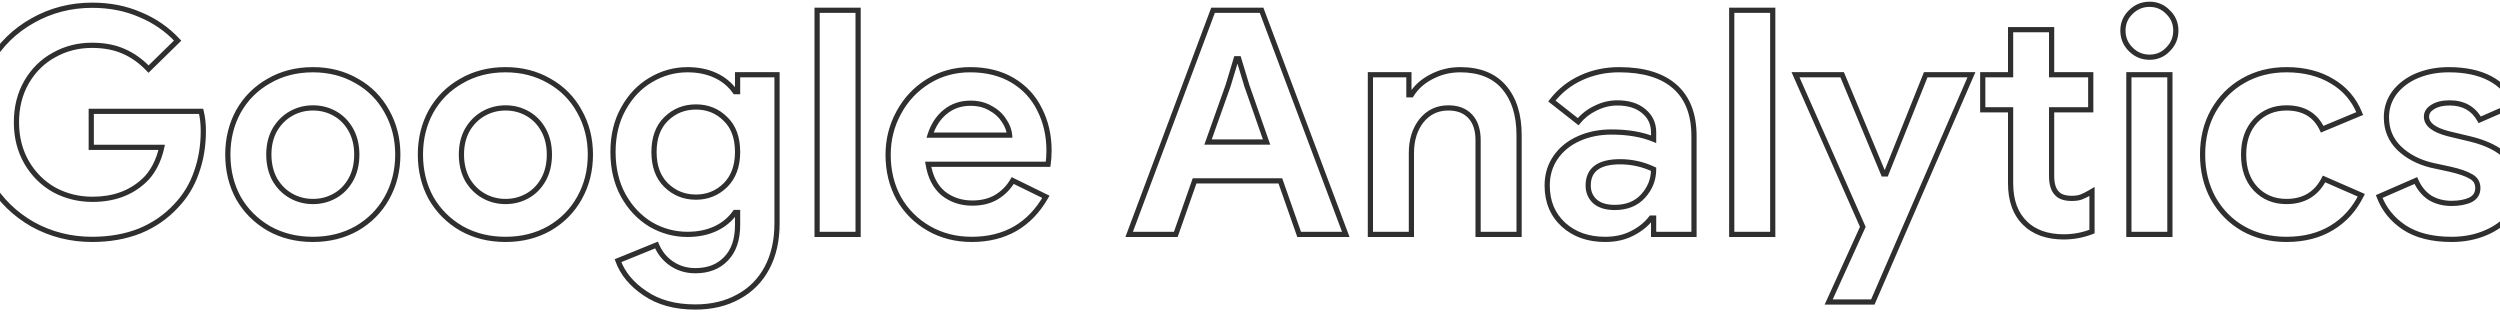 <?xml version="1.0" encoding="utf-8"?>
<!-- Generator: Adobe Illustrator 22.0.1, SVG Export Plug-In . SVG Version: 6.00 Build 0)  -->
<svg version="1.1" id="Layer_1" xmlns="http://www.w3.org/2000/svg" xmlns:xlink="http://www.w3.org/1999/xlink" x="0px" y="0px"
	 viewBox="0 0 1920 240" style="enable-background:new 0 0 1920 240;" xml:space="preserve">
<style type="text/css">
	.st0{clip-path:url(#SVGID_2_);}
	.st1{fill:#2F2F2F;}
</style>
<g>
	<defs>
		<rect id="SVGID_1_" width="1920" height="240"/>
	</defs>
	<clipPath id="SVGID_2_">
		<use xlink:href="#SVGID_1_"  style="overflow:visible;"/>
	</clipPath>
	<g class="st0">
		<path class="st1" d="M25.128,172.307l-0.99,1.738l0.012,0.007l0.012,0.006
			L25.128,172.307z M-7.807,140.093l-1.72,1.02l0.005,0.009L-7.807,140.093z
			 M-7.807,48.017l1.715,1.029l0.005-0.009L-7.807,48.017z M25.128,15.803
			l0.975,1.746l0.007-0.004L25.128,15.803z M107.587,11.235l-0.797,1.834
			l0.016,0.007l0.016,0.007L107.587,11.235z M136.436,31.189l1.399,1.429
			l1.391-1.361l-1.322-1.428L136.436,31.189z M114.078,53.066l-1.452,1.375
			l1.398,1.475l1.453-1.421L114.078,53.066z M94.846,39.362l-0.808,1.829
			l0.008,0.003L94.053,41.199L94.846,39.362z M41.476,42.247l0.958,1.756l0.012-0.007
			l0.012-0.007L41.476,42.247z M20.32,63.163l-1.731-1.002l-0.006,0.01L20.32,63.163z
			 M20.56,124.947l-1.731,1.002l0.004,0.007l0.004,0.006L20.56,124.947z
			 M41.716,145.862l-0.982,1.743l0.019,0.01L40.772,147.625L41.716,145.862z
			 M110.472,138.891l-1.338-1.487L109.125,137.412l-0.008,0.008L110.472,138.891z
			 M118.887,127.832l-1.763-0.945l0,0L118.887,127.832z M124.175,113.167l1.957,0.415
			l0.512-2.415h-2.469V113.167z M70.084,113.167h-2v2h2V113.167z M70.084,85.521v-2h-2v2
			H70.084z M154.467,85.521l1.94-0.485l-0.379-1.515h-1.561V85.521z M150.861,132.4
			l-1.882-0.679l-0.005,0.014l-0.005,0.014L150.861,132.4z M135.234,158.123
			l-1.445-1.382l-0.012,0.012l-0.012,0.014L135.234,158.123z M107.347,177.356
			l0.738,1.858l0.012-0.004l0.012-0.005L107.347,177.356z M70.805,181.846
			c-16.183,0-31.074-3.766-44.711-11.29l-1.932,3.502
			c14.25,7.862,29.81,11.788,46.643,11.788V181.846z M26.118,170.569
			C12.634,162.886,1.905,152.393-6.092,139.064l-3.43,2.058
			c8.35,13.917,19.578,24.899,33.66,32.923L26.118,170.569z M-6.087,139.072
			C-14.067,125.617-18.068,110.587-18.068,93.935h-4c0,17.325,4.172,33.067,12.54,47.178
			L-6.087,139.072z M-18.068,93.935c0-16.652,4.001-31.598,11.976-44.889l-3.43-2.058
			C-17.896,60.944-22.068,76.61-22.068,93.935H-18.068z M-6.087,49.037
			C1.909,35.553,12.633,25.067,26.103,17.549l-1.949-3.493
			C10.057,21.924-1.177,32.915-9.528,46.997L-6.087,49.037z M26.11,17.545
			c13.634-7.679,28.52-11.523,44.696-11.523v-4c-16.84,0-32.406,4.01-46.659,12.037
			L26.11,17.545z M70.805,6.023c13.22,0,25.205,2.36,35.985,7.046l1.595-3.668
			C97.047,4.471,84.51,2.023,70.805,2.023V6.023z M106.822,13.083
			c10.96,4.541,20.335,11.028,28.147,19.465l2.935-2.718
			c-8.216-8.873-18.074-15.688-29.551-20.443L106.822,13.083z M135.037,29.759
			L112.68,51.636l2.797,2.859l22.358-21.877L135.037,29.759z M115.53,51.69
			c-5.938-6.269-12.569-11.002-19.891-14.164L94.053,41.199
			c6.781,2.928,12.973,7.331,18.573,13.243L115.53,51.69z M95.654,37.533
			c-7.198-3.181-15.579-4.738-25.089-4.738v4c9.081,0,16.888,1.487,23.473,4.397
			L95.654,37.533z M70.565,32.795c-10.906,0-20.943,2.565-30.071,7.71l1.964,3.485
			c8.501-4.792,17.857-7.195,28.107-7.195V32.795z M40.518,40.492
			C31.364,45.485,24.052,52.725,18.589,62.161l3.462,2.004
			c5.115-8.835,11.907-15.538,20.383-20.162L40.518,40.492z M18.584,62.17
			C13.263,71.482,10.627,82.089,10.627,93.935h4c0-11.233,2.493-21.141,7.43-29.78
			L18.584,62.17z M10.627,93.935c0,11.857,2.721,22.546,8.202,32.014l3.462-2.004
			C17.195,115.142,14.627,105.156,14.627,93.935H10.627z M18.837,125.962
			c5.462,9.27,12.766,16.496,21.897,21.643l1.964-3.485
			c-8.499-4.79-15.299-11.507-20.415-20.188L18.837,125.962z M40.772,147.625
			c9.277,4.97,19.38,7.45,30.274,7.45v-4c-10.262,0-19.712-2.329-28.385-6.976
			L40.772,147.625z M71.046,155.075c16.449,0,30.1-4.867,40.782-14.714l-2.711-2.941
			c-9.833,9.065-22.466,13.655-38.071,13.655V155.075z M111.81,140.377
			c3.406-3.065,6.345-6.945,8.839-11.601l-3.525-1.889
			c-2.315,4.32-4.984,7.812-7.99,10.517L111.81,140.377z M120.649,128.776
			c2.499-4.664,4.324-9.732,5.483-15.194l-3.913-0.83
			c-1.085,5.116-2.786,9.824-5.095,14.135L120.649,128.776z M124.175,111.167H70.084v4
			h54.091V111.167z M72.084,113.167V85.521h-4v27.646H72.084z M70.084,87.521h84.383v-4
			H70.084V87.521z M152.526,86.006c1.075,4.299,1.623,9.181,1.623,14.66h4
			c0-5.74-0.573-10.955-1.742-15.631L152.526,86.006z M154.149,100.666
			c0,11.17-1.73,21.516-5.17,31.055l3.763,1.357
			c3.611-10.014,5.407-20.823,5.407-32.412H154.149z M148.969,131.749
			c-3.273,9.507-8.331,17.831-15.18,24.992l2.89,2.765
			c7.255-7.585,12.614-16.41,16.073-26.455L148.969,131.749z M133.765,156.767
			c-7.488,8.111-16.539,14.358-27.179,18.739l1.523,3.699
			c11.156-4.594,20.697-11.169,28.595-19.725L133.765,156.767z M106.609,175.497
			c-10.631,4.221-22.557,6.349-35.804,6.349v4c13.679,0,26.114-2.198,37.28-6.632
			L106.609,175.497z M206.464,175.432l-1.005,1.73l0.011,0.006l0.011,0.006
			L206.464,175.432z M183.144,152.113l-1.753,0.962l0.009,0.017l0.01,0.016
			L183.144,152.113z M183.144,85.521l-1.741-0.983l-0.006,0.011l-0.006,0.011
			L183.144,85.521z M206.464,62.201l0.983,1.742l0.011-0.006l0.01-0.006
			L206.464,62.201z M274.018,62.201l-1.004,1.73l0.01,0.006l0.011,0.006
			L274.018,62.201z M297.097,85.521l-1.754,0.962l0.006,0.011l0.006,0.011
			L297.097,85.521z M297.097,152.113l-1.742-0.983l-0.005,0.009L297.097,152.113z
			 M274.018,175.432l0.983,1.742l0.011-0.006l0.01-0.006L274.018,175.432z
			 M269.45,137.929l-1.746-0.976l0,0L269.45,137.929z M257.189,87.203l-0.98,1.743l0,0
			L257.189,87.203z M223.533,87.203l0.98,1.743l0,0L223.533,87.203z M211.031,99.704
			l-1.723-1.014l-0.012,0.019l-0.01,0.019L211.031,99.704z M211.031,137.929
			l-1.757,0.954l0.016,0.03l0.018,0.03L211.031,137.929z M223.533,150.43
			l-0.981,1.743l0,0L223.533,150.43z M240.361,181.846
			c-12.355,0-23.309-2.733-32.914-8.155l-1.966,3.483
			c10.268,5.797,21.913,8.672,34.88,8.672V181.846z M207.468,173.703
			c-9.639-5.597-17.158-13.12-22.589-22.585l-3.469,1.99
			c5.787,10.088,13.815,18.111,24.049,24.054L207.468,173.703z M184.898,151.151
			c-5.273-9.616-7.927-20.419-7.927-32.455h-4c0,12.647,2.795,24.121,8.42,34.379
			L184.898,151.151z M176.971,118.696c0-11.87,2.651-22.594,7.927-32.214l-3.507-1.923
			c-5.623,10.253-8.42,21.647-8.42,34.137H176.971z M184.886,86.504
			c5.43-9.62,12.941-17.131,22.561-22.561l-1.966-3.483
			c-10.254,5.789-18.29,13.824-24.078,24.078L184.886,86.504z M207.468,63.931
			c9.601-5.575,20.547-8.384,32.893-8.384v-4c-12.977,0-24.629,2.96-34.902,8.925
			L207.468,63.931z M240.361,55.547c12.18,0,23.047,2.807,32.653,8.384l2.008-3.459
			c-10.268-5.962-21.839-8.925-34.661-8.925V55.547z M273.035,63.943
			c9.614,5.428,17.039,12.932,22.308,22.539l3.507-1.923
			c-5.629-10.266-13.59-18.308-23.849-24.099L273.035,63.943z M295.355,86.504
			c5.429,9.617,8.156,20.332,8.156,32.192h4c0-12.501-2.882-23.902-8.673-34.159
			L295.355,86.504z M303.511,118.696c0,12.026-2.729,22.821-8.156,32.434l3.483,1.966
			c5.793-10.261,8.673-21.743,8.673-34.4H303.511z M295.35,151.139
			c-5.269,9.454-12.702,16.97-22.336,22.564l2.008,3.459
			c10.239-5.945,18.193-13.976,23.822-24.075L295.35,151.139z M273.035,173.691
			c-9.609,5.424-20.484,8.155-32.674,8.155v4c12.812,0,24.375-2.877,34.64-8.672
			L273.035,173.691z M240.361,156.757c6.421,0,12.37-1.524,17.809-4.584l-1.961-3.486
			c-4.819,2.71-10.089,4.07-15.848,4.07V156.757z M258.17,152.173
			c5.469-3.076,9.813-7.518,13.026-13.268l-3.492-1.952
			c-2.877,5.149-6.707,9.041-11.495,11.734L258.17,152.173z M271.196,138.905
			c3.24-5.798,4.822-12.557,4.822-20.209h-4c0,7.093-1.463,13.156-4.314,18.257
			L271.196,138.905z M276.018,118.696c0-7.5-1.586-14.176-4.822-19.967l-3.492,1.951
			c2.854,5.108,4.314,11.092,4.314,18.016H276.018z M271.196,98.729
			c-3.213-5.75-7.557-10.192-13.026-13.269l-1.961,3.486
			c4.788,2.693,8.618,6.585,11.495,11.733L271.196,98.729z M258.17,85.46
			c-5.439-3.059-11.388-4.584-17.809-4.584v4c5.759,0,11.029,1.36,15.848,4.071
			L258.17,85.46z M240.361,80.876c-6.421,0-12.37,1.525-17.809,4.584l1.961,3.486
			c4.819-2.711,10.089-4.071,15.848-4.071V80.876z M222.552,85.46
			c-5.459,3.071-9.874,7.5-13.244,13.23l3.447,2.028
			c3.04-5.168,6.96-9.073,11.758-11.771L222.552,85.46z M209.286,98.729
			c-3.237,5.791-4.822,12.467-4.822,19.967h4c0-6.924,1.459-12.908,4.313-18.016
			L209.286,98.729z M204.464,118.696c0,7.502,1.586,14.248,4.81,20.187l3.515-1.908
			c-2.866-5.28-4.325-11.356-4.325-18.279H204.464z M209.308,138.943
			c3.37,5.73,7.785,10.159,13.244,13.23l1.961-3.486
			c-4.798-2.699-8.718-6.604-11.758-11.772L209.308,138.943z M222.552,152.173
			c5.439,3.06,11.388,4.584,17.809,4.584v-4c-5.759,0-11.029-1.36-15.848-4.07
			L222.552,152.173z M354.37,175.432l-1.005,1.73l0.011,0.006l0.011,0.006
			L354.37,175.432z M331.05,152.113l-1.753,0.962l0.009,0.017l0.01,0.016
			L331.05,152.113z M331.05,85.521l-1.741-0.983l-0.006,0.011l-0.006,0.011
			L331.05,85.521z M354.37,62.201l0.983,1.742l0.01-0.006l0.011-0.006
			L354.37,62.201z M421.924,62.201l-1.005,1.73l0.011,0.006l0.011,0.006
			L421.924,62.201z M445.003,85.521l-1.754,0.962l0.006,0.011l0.006,0.011
			L445.003,85.521z M445.003,152.113l-1.742-0.983l-0.005,0.009L445.003,152.113z
			 M421.924,175.432l0.983,1.742l0.011-0.006l0.01-0.006L421.924,175.432z
			 M417.356,137.929l-1.746-0.976l0,0L417.356,137.929z M405.095,87.203l-0.98,1.743l0,0
			L405.095,87.203z M371.439,87.203l0.98,1.743l0,0L371.439,87.203z M358.937,99.704
			l-1.723-1.014l-0.012,0.019l-0.01,0.019L358.937,99.704z M358.937,137.929
			l-1.757,0.954l0.016,0.03l0.018,0.03L358.937,137.929z M371.439,150.43
			l-0.981,1.743l0,0L371.439,150.43z M388.267,181.846
			c-12.356,0-23.309-2.733-32.914-8.155l-1.966,3.483
			c10.268,5.797,21.913,8.672,34.88,8.672V181.846z M355.374,173.703
			c-9.639-5.597-17.158-13.12-22.589-22.585l-3.469,1.99
			c5.787,10.088,13.815,18.111,24.049,24.054L355.374,173.703z M332.804,151.151
			c-5.273-9.616-7.927-20.419-7.927-32.455h-4c0,12.647,2.795,24.121,8.42,34.379
			L332.804,151.151z M324.877,118.696c0-11.87,2.651-22.594,7.927-32.214l-3.507-1.923
			c-5.623,10.253-8.42,21.647-8.42,34.137H324.877z M332.792,86.504
			c5.43-9.62,12.941-17.131,22.561-22.561l-1.966-3.483
			c-10.254,5.789-18.29,13.824-24.078,24.078L332.792,86.504z M355.374,63.931
			c9.601-5.575,20.547-8.384,32.893-8.384v-4c-12.977,0-24.629,2.96-34.902,8.925
			L355.374,63.931z M388.267,55.547c12.18,0,23.047,2.807,32.652,8.384l2.009-3.459
			c-10.268-5.962-21.839-8.925-34.661-8.925V55.547z M420.941,63.943
			c9.614,5.428,17.039,12.932,22.308,22.539l3.507-1.923
			c-5.629-10.266-13.59-18.308-23.849-24.099L420.941,63.943z M443.261,86.504
			c5.429,9.617,8.156,20.332,8.156,32.192h4c0-12.501-2.882-23.902-8.673-34.159
			L443.261,86.504z M451.417,118.696c0,12.026-2.729,22.821-8.156,32.434l3.483,1.966
			c5.793-10.261,8.673-21.743,8.673-34.4H451.417z M443.256,151.139
			c-5.269,9.454-12.702,16.97-22.337,22.564l2.009,3.459
			c10.239-5.945,18.193-13.976,23.822-24.075L443.256,151.139z M420.941,173.691
			c-9.609,5.424-20.484,8.155-32.674,8.155v4c12.812,0,24.375-2.877,34.64-8.672
			L420.941,173.691z M388.267,156.757c6.421,0,12.37-1.524,17.809-4.584l-1.961-3.486
			c-4.819,2.71-10.089,4.07-15.848,4.07V156.757z M406.076,152.173
			c5.469-3.076,9.813-7.518,13.026-13.268l-3.492-1.952
			c-2.877,5.149-6.707,9.041-11.495,11.734L406.076,152.173z M419.102,138.905
			c3.24-5.798,4.822-12.557,4.822-20.209h-4c0,7.093-1.463,13.156-4.314,18.257
			L419.102,138.905z M423.924,118.696c0-7.5-1.586-14.176-4.822-19.967l-3.492,1.951
			c2.854,5.108,4.314,11.092,4.314,18.016H423.924z M419.102,98.729
			c-3.213-5.75-7.557-10.192-13.026-13.269l-1.961,3.486
			c4.788,2.693,8.618,6.585,11.495,11.733L419.102,98.729z M406.076,85.46
			c-5.439-3.059-11.388-4.584-17.809-4.584v4c5.759,0,11.029,1.36,15.848,4.071
			L406.076,85.46z M388.267,80.876c-6.421,0-12.37,1.525-17.809,4.584l1.961,3.486
			c4.819-2.711,10.089-4.071,15.848-4.071V80.876z M370.458,85.46
			c-5.459,3.071-9.874,7.5-13.244,13.23l3.447,2.028
			c3.04-5.168,6.96-9.073,11.758-11.771L370.458,85.46z M357.192,98.729
			c-3.237,5.791-4.822,12.467-4.822,19.967h4c0-6.924,1.459-12.908,4.313-18.016
			L357.192,98.729z M352.37,118.696c0,7.502,1.586,14.248,4.81,20.187l3.515-1.908
			c-2.866-5.28-4.325-11.356-4.325-18.279H352.37z M357.214,138.943
			c3.37,5.73,7.785,10.159,13.244,13.23l1.961-3.486
			c-4.798-2.699-8.718-6.604-11.758-11.772L357.214,138.943z M370.458,152.173
			c5.439,3.06,11.388,4.584,17.809,4.584v-4c-5.759,0-11.029-1.36-15.848-4.07
			L370.458,152.173z M495.304,225.196l1.133-1.648l-0.009-0.006l-0.009-0.006
			L495.304,225.196z M474.629,200.194l-0.753-1.853l-1.78,0.724l0.652,1.808
			L474.629,200.194z M504.199,188.174l1.843-0.776l-0.766-1.821l-1.83,0.744
			L504.199,188.174z M557.569,198.752l-1.433-1.396l-0.009,0.01l-0.01,0.01
			L557.569,198.752z M566.464,163.172h2v-2h-2V163.172z M564.541,163.172v-2h-1.036
			l-0.598,0.846L564.541,163.172z M499.631,172.307l-1.043,1.707l0.019,0.011
			l0.018,0.011L499.631,172.307z M478.716,150.19l-1.752,0.964l0.003,0.006
			l0.003,0.006L478.716,150.19z M478.716,83.597l1.745,0.976l0.004-0.006
			l0.003-0.006L478.716,83.597z M499.631,61.48l1.02,1.721l0.009-0.006L499.631,61.48
			z M549.395,57.874l0.838-1.816L549.395,57.874z M564.541,70.375l-1.634,1.153
			l0.598,0.847h1.036V70.375z M566.464,70.375v2h2v-2H566.464z M566.464,57.393v-2h-2v2
			H566.464z M596.755,57.393h2v-2h-2V57.393z M589.062,205.723l-1.764-0.941l0,0
			L589.062,205.723z M567.185,227.841l-0.953-1.758l-0.012,0.006l-0.011,0.006
			L567.185,227.841z M557.088,142.256l1.396,1.433l0.009-0.009l0.009-0.01
			L557.088,142.256z M557.088,91.29l-1.414,1.414l0.019,0.019l0.019,0.018
			L557.088,91.29z M511.652,91.29l1.395,1.433l0,0L511.652,91.29z M511.652,142.256
			l1.395-1.432l0,0L511.652,142.256z M534.009,233.774
			c-15.243,0-27.723-3.454-37.572-10.226l-2.266,3.296
			c10.665,7.333,23.989,10.93,39.838,10.93V233.774z M496.419,223.536
			c-9.972-6.7-16.553-14.716-19.909-24.02l-3.762,1.357
			c3.696,10.248,10.899,18.901,21.441,25.983L496.419,223.536z M475.382,202.047
			l29.57-12.02l-1.506-3.706l-29.57,12.02L475.382,202.047z M502.356,188.95
			c2.71,6.437,6.885,11.56,12.513,15.312l2.219-3.328
			c-4.949-3.299-8.627-7.792-11.046-13.536L502.356,188.95z M514.869,204.262
			c5.638,3.758,12.039,5.625,19.14,5.625v-4c-6.361,0-11.98-1.659-16.921-4.953
			L514.869,204.262z M534.009,209.887c10.376,0,18.795-3.198,25.012-9.76l-2.904-2.751
			c-5.322,5.619-12.61,8.511-22.108,8.511V209.887z M559.002,200.147
			c6.398-6.571,9.462-15.791,9.462-27.359h-4c0,10.87-2.866,18.959-8.328,24.568
			L559.002,200.147z M568.464,172.788v-9.616h-4v9.616H568.464z M566.464,161.172h-1.923v4
			h1.923V161.172z M562.907,162.018c-3.637,5.153-8.407,9.096-14.35,11.839
			l1.676,3.632c6.559-3.027,11.886-7.418,15.942-13.164L562.907,162.018z
			 M548.557,173.857C542.609,176.602,535.77,178,527.999,178v4
			c8.256,0,15.681-1.487,22.234-4.511L548.557,173.857z M527.999,178
			c-9.74,0-18.849-2.469-27.362-7.422L498.625,174.036
			C507.743,179.34,517.545,182,527.999,182V178z M500.674,170.6
			c-8.341-5.097-15.079-12.209-20.213-21.387l-3.491,1.953
			c5.445,9.735,12.651,17.367,21.618,22.848L500.674,170.6z M480.468,149.226
			c-5.103-9.278-7.685-20.076-7.685-32.453h-4c0,12.946,2.706,24.426,8.181,34.381
			L480.468,149.226z M472.783,116.773c0-12.377,2.583-23.089,7.678-32.2l-3.491-1.953
			c-5.482,9.801-8.187,21.207-8.187,34.152H472.783z M480.468,84.561
			c5.133-9.332,11.863-16.431,20.183-21.361l-2.039-3.441
			c-8.99,5.327-16.203,12.974-21.648,22.874L480.468,84.561z M500.66,63.195
			c8.51-5.106,17.611-7.648,27.339-7.648v-4c-10.466,0-20.277,2.746-29.397,8.218
			L500.66,63.195z M527.999,55.547c7.771,0,14.61,1.398,20.558,4.143l1.676-3.632
			c-6.553-3.024-13.978-4.511-22.234-4.511V55.547z M548.557,59.69
			c5.943,2.743,10.713,6.686,14.35,11.839l3.268-2.307
			c-4.056-5.745-9.383-10.136-15.942-13.164L548.557,59.69z M564.541,72.375h1.923v-4
			h-1.923V72.375z M568.464,70.375V57.393h-4v12.982H568.464z M566.464,59.393h30.291v-4
			h-30.291V59.393z M594.755,57.393v114.193h4V57.393H594.755z M594.755,171.586
			c0,12.881-2.512,23.924-7.457,33.196l3.529,1.883
			c5.312-9.96,7.928-21.676,7.928-35.079H594.755z M587.298,204.782
			c-4.947,9.275-11.96,16.362-21.066,21.301l1.907,3.516
			c9.805-5.318,17.377-12.977,22.688-22.934L587.298,204.782z M566.209,226.095
			c-9.111,5.096-19.822,7.679-32.2,7.679v4c12.946,0,24.351-2.706,34.153-8.188
			L566.209,226.095z M534.49,153.392c9.331,0,17.366-3.245,23.994-9.703l-2.791-2.865
			c-5.873,5.722-12.904,8.568-21.203,8.568V153.392z M558.502,143.67
			c6.704-6.703,9.962-15.75,9.962-26.897h-4c0,10.329-2.992,18.272-8.79,24.069
			L558.502,143.67z M568.464,116.773c0-11.443-3.245-20.526-9.999-26.934
			l-2.753,2.902c5.747,5.453,8.752,13.358,8.752,24.032H568.464z M558.502,89.876
			c-6.482-6.483-14.531-9.721-24.012-9.721v4c8.47,0,15.486,2.852,21.184,8.55
			L558.502,89.876z M534.49,80.155c-9.48,0-17.598,3.237-24.234,9.703l2.791,2.865
			c5.866-5.715,12.973-8.568,21.443-8.568V80.155z M510.256,89.858
			c-6.728,6.556-9.98,15.62-9.98,26.915h4c0-10.501,2.998-18.425,8.771-24.05
			L510.256,89.858z M500.276,116.773c0,11.296,3.252,20.36,9.98,26.916l2.791-2.865
			c-5.773-5.625-8.771-13.549-8.771-24.051H500.276z M510.256,143.689
			c6.636,6.465,14.754,9.703,24.234,9.703v-4c-8.47,0-15.577-2.853-21.443-8.568
			L510.256,143.689z M627.533,7.869v-2h-2v2H627.533z M659.026,7.869h2v-2h-2V7.869z M659.026,180v2h2v-2
			H659.026z M627.533,180h-2v2h2V180z M627.533,9.869h31.493V5.869H627.533V9.869z M657.026,7.869V180h4
			V7.869H657.026z M659.026,178H627.533v4h31.493V178z M629.533,180V7.869h-4V180H629.533z
			 M713.33,175.432l0.995-1.734L713.33,175.432z M690.251,152.353l-1.754,0.962
			l0.009,0.017l0.01,0.017L690.251,152.353z M690.251,86.482l1.753,0.962
			l0.007-0.012L690.251,86.482z M777.758,61.72l-1.024,1.718l0,0L777.758,61.72z
			 M798.433,84.078l-1.795,0.882l0.006,0.012l0.006,0.012L798.433,84.078z
			 M804.924,126.149v2h1.735l0.245-1.717L804.924,126.149z M712.849,126.149v-2h-2.355
			l0.381,2.324L712.849,126.149z M724.388,148.507l-1.288,1.53l0.022,0.018
			l0.022,0.017L724.388,148.507z M765.257,151.392l1.021,1.719l0.008-0.004
			l0.008-0.005L765.257,151.392z M777.758,138.65l0.881-1.795l-1.68-0.825
			l-0.934,1.622L777.758,138.65z M803.241,151.151l1.735,0.995l1.062-1.851
			l-1.916-0.939L803.241,151.151z M775.354,103.791v2h2.174L777.347,103.625
			L775.354,103.791z M771.027,92.492l-1.696,1.06l0.026,0.042l0.028,0.04
			L771.027,92.492z M760.69,83.116l-1.02,1.721l0.037,0.022l0.038,0.02
			L760.69,83.116z M725.831,86.001l1.266,1.548l0.005-0.004L725.831,86.001z
			 M714.291,103.791l-1.905-0.608l-0.833,2.608h2.738V103.791z M746.265,181.846
			c-11.86,0-22.491-2.727-31.94-8.148l-1.991,3.469
			c10.104,5.797,21.43,8.679,33.931,8.679V181.846z M714.325,173.698
			c-9.469-5.433-16.907-12.871-22.34-22.34l-3.469,1.991
			c5.786,10.084,13.734,18.032,23.818,23.818L714.325,173.698z M692.004,151.392
			c-5.273-9.617-7.927-20.42-7.927-32.455h-4c0,12.646,2.795,24.121,8.42,34.378
			L692.004,151.392z M684.077,118.937c0-11.375,2.645-21.861,7.927-31.493l-3.507-1.923
			c-5.616,10.241-8.42,21.392-8.42,33.417H684.077z M692.011,87.432
			c5.285-9.793,12.575-17.545,21.888-23.288l-2.1-3.405
			c-9.92,6.117-17.695,14.392-23.308,24.793L692.011,87.432z M713.899,64.144
			c9.284-5.726,19.656-8.597,31.164-8.597v-4c-12.211,0-23.316,3.058-33.264,9.193
			L713.899,64.144z M745.063,55.547c12.37,0,22.9,2.66,31.671,7.891l2.049-3.435
			c-9.5-5.667-20.767-8.456-33.72-8.456V55.547z M776.734,63.438
			c8.806,5.253,15.429,12.417,19.904,21.522l3.59-1.764
			c-4.82-9.807-11.981-17.548-21.445-23.193L776.734,63.438z M796.65,84.984
			c4.654,9.151,6.995,19.335,6.995,30.587h4c0-11.826-2.466-22.638-7.429-32.399
			L796.65,84.984z M803.645,115.571c0,3.6-0.234,7.031-0.701,10.295l3.96,0.566
			c0.495-3.467,0.741-7.088,0.741-10.861H803.645z M804.924,124.149H712.849v4h92.075
			V124.149z M710.875,126.473c1.661,10.128,5.687,18.058,12.225,23.564l2.577-3.06
			c-5.643-4.752-9.31-11.727-10.855-21.151L710.875,126.473z M723.144,150.072
			c6.635,5.274,14.536,7.887,23.602,7.887v-4c-8.243,0-15.247-2.355-21.113-7.018
			L723.144,150.072z M746.746,157.959c7.496,0,14.036-1.584,19.532-4.848l-2.042-3.439
			c-4.761,2.827-10.562,4.287-17.49,4.287V157.959z M766.294,153.102
			c5.573-3.378,9.982-7.868,13.198-13.454l-3.467-1.996
			c-2.874,4.993-6.8,8.996-11.804,12.029L766.294,153.102z M776.877,140.446
			l25.484,12.501l1.761-3.591l-25.483-12.501L776.877,140.446z M801.506,150.156
			c-12.138,21.165-30.462,31.69-55.241,31.69v4c26.187,0,45.847-11.27,58.711-33.7
			L801.506,150.156z M777.347,103.625c-0.354-4.251-1.946-8.348-4.678-12.275
			l-3.284,2.284c2.397,3.445,3.689,6.881,3.976,10.323L777.347,103.625z M772.723,91.432
			c-2.611-4.177-6.332-7.53-11.089-10.079l-1.889,3.526
			c4.219,2.26,7.389,5.157,9.586,8.673L772.723,91.432z M761.709,81.396
			c-4.687-2.778-10.181-4.126-16.405-4.126v4c5.636,0,10.399,1.216,14.366,3.567
			L761.709,81.396z M745.304,77.27c-7.964,0-14.912,2.384-20.745,7.188l2.543,3.088
			c5.066-4.172,11.099-6.275,18.202-6.275V77.27z M724.564,84.453
			c-5.633,4.609-9.675,10.888-12.178,18.73l3.811,1.216
			c2.305-7.223,5.955-12.804,10.9-16.85L724.564,84.453z M714.291,105.791h61.063
			v-4h-61.063V105.791z M931.622,7.869v-2h-1.387l-0.486,1.299L931.622,7.869z
			 M968.885,7.869l1.872-0.703L970.27,5.869h-1.385V7.869z M1033.55,180v2h2.89
			l-1.01-2.703L1033.55,180z M997.733,180l-1.887,0.662L996.316,182h1.417V180z
			 M983.309,138.891l1.887-0.663l-0.469-1.337h-1.418V138.891z M917.438,138.891v-2
			h-1.418l-0.469,1.337L917.438,138.891z M903.014,180v2h1.417l0.47-1.338L903.014,180z
			 M867.193,180l-1.873-0.701L864.309,182h2.884V180z M972.731,109.08v2h2.819l-0.931-2.66
			L972.731,109.08z M957.586,65.807l-1.915,0.579l0.013,0.041l0.014,0.041
			L957.586,65.807z M951.335,45.132L953.25,44.554l-0.43-1.421h-1.485V45.132z
			 M949.412,45.132v-2h-1.485l-0.43,1.421L949.412,45.132z M943.161,65.807
			l1.885,0.67l0.016-0.045l0.014-0.046L943.161,65.807z M927.775,109.08
			l-1.884-0.67l-0.949,2.67h2.833V109.08z M931.622,9.869h37.263V5.869h-37.263
			V9.869z M967.013,8.573l64.667,172.13l3.75-1.406L970.757,7.166L967.013,8.573z
			 M1033.55,178h-35.817v4h35.817V178z M999.621,179.338l-14.425-41.11l-3.774,1.325
			l14.424,41.109L999.621,179.338z M983.309,136.891h-65.871v4h65.871V136.891z
			 M915.551,138.228l-14.425,41.11l3.775,1.324l14.424-41.109L915.551,138.228z
			 M903.014,178h-35.821v4h35.821V178z M869.066,180.701L933.495,8.57l-3.746-1.402
			l-64.429,172.131L869.066,180.701z M974.619,108.42l-15.146-43.273l-3.775,1.321
			l15.146,43.273L974.619,108.42z M959.5,65.228l-6.25-20.675l-3.829,1.158l6.25,20.675
			L959.5,65.228z M951.335,43.132h-1.923v4h1.923V43.132z M947.497,44.554l-6.25,20.675
			l3.829,1.158l6.25-20.675L947.497,44.554z M941.277,65.137l-15.386,43.273
			L929.66,109.75l15.386-43.273L941.277,65.137z M927.775,111.08h44.956v-4h-44.956
			V111.08z M1052.47,57.393v-2h-2v2H1052.47z M1082.04,57.393h2v-2h-2V57.393z
			 M1082.04,72.779h-2v2h2V72.779z M1083.96,72.779v2h1.11l0.59-0.944L1083.96,72.779
			z M1099.59,58.835l0.89,1.789L1100.5,60.616l0.02-0.009L1099.59,58.835z
			 M1155.12,67.009l-1.52,1.302L1155.12,67.009z M1166.66,180v2h2v-2H1166.66z
			 M1135.17,180h-2v2h2V180z M1129.16,89.367l-1.47,1.359l0,0L1129.16,89.367z
			 M1091.66,92.733l-1.56-1.254l-0.01,0.012l-0.01,0.012L1091.66,92.733z
			 M1083.96,180v2h2v-2H1083.96z M1052.47,180h-2v2h2V180z M1052.47,59.393h29.57v-4h-29.57
			V59.393z M1080.04,57.393v15.386h4V57.393H1080.04z M1082.04,74.779h1.92v-4h-1.92
			V74.779z M1085.66,73.835c3.48-5.592,8.4-9.997,14.82-13.211l-1.79-3.578
			c-7.03,3.518-12.53,8.408-16.43,14.676L1085.66,73.835z M1100.52,60.607
			c6.43-3.371,13.4-5.061,20.95-5.061v-4c-8.17,0-15.78,1.836-22.81,5.517
			L1100.52,60.607z M1121.47,55.547c14.31,0,24.91,4.339,32.13,12.764
			l3.04-2.603c-8.16-9.525-20-14.161-35.17-14.161V55.547z M1153.6,68.311
			c7.3,8.512,11.06,20.259,11.06,35.48h4c0-15.871-3.93-28.645-12.02-38.083
			L1153.6,68.311z M1164.66,103.791V180h4v-76.209H1164.66z M1166.66,178h-31.49v4
			h31.49V178z M1137.17,180v-72.362h-4V180H1137.17z M1137.17,107.638
			c0-8.187-2.09-14.824-6.54-19.63l-2.94,2.718
			c3.56,3.849,5.48,9.392,5.48,16.912H1137.17z M1130.63,88.008
			c-4.47-4.825-10.66-7.132-18.3-7.132v4c6.79,0,11.81,2.02,15.36,5.85
			L1130.63,88.008z M1112.33,80.876c-9.09,0-16.56,3.556-22.23,10.603
			l3.11,2.508c4.91-6.096,11.23-9.111,19.12-9.111V80.876z M1090.08,91.502
			c-5.45,6.987-8.12,15.698-8.12,25.992h4c0-9.579,2.47-17.375,7.27-23.531
			L1090.08,91.502z M1081.96,117.494V180h4v-62.506H1081.96z M1083.96,178h-31.49v4
			h31.49V178z M1054.47,180V57.393h-4V180H1054.47z M1200.74,172.547l-1.36,1.47
			l0.01,0.007l0.01,0.007L1200.74,172.547z M1194.73,120.86l1.64,1.139l0,0
			L1194.73,120.86z M1269.98,106.917l-0.76,1.85l2.76,1.133v-2.983H1269.98z
			 M1262.28,85.28L1261,86.812l0.01,0.01l0.01,0.01L1262.28,85.28z
			 M1225.26,83.116l0.87,1.8l0.01-0.005l0.02-0.005L1225.26,83.116z
			 M1212.04,93.454l-1.24,1.573l1.55,1.214l1.24-1.523L1212.04,93.454z
			 M1191.84,77.587l-1.58-1.221l-1.21,1.569l1.56,1.224L1191.84,77.587z
			 M1214.2,59.797l0.84,1.814l0,0L1214.2,59.797z M1286.32,66.528l1.33-1.497l0,0
			L1286.32,66.528z M1300.99,180v2h2v-2H1300.99z M1269.98,180h-2v2h2V180z M1269.98,167.499h2v-2
			h-2V167.499z M1268.05,167.499v-2h-0.98l-0.6,0.783L1268.05,167.499z
			 M1253.39,179.279l-0.9-1.789l-0.01,0.005L1252.47,177.5L1253.39,179.279z
			 M1261.8,150.67l-1.47-1.353v0.002L1261.8,150.67z M1269.98,129.996h2v-1.27
			l-1.15-0.54L1269.98,129.996z M1225.02,154.757l-1.35,1.48l0.02,0.017
			l0.02,0.017L1225.02,154.757z M1232.71,181.846
			c-12.57,0-22.72-3.633-30.63-10.782l-2.68,2.967
			c8.76,7.916,19.92,11.815,33.31,11.815V181.846z M1202.1,171.078
			c-7.89-7.279-11.86-16.744-11.86-28.581h-4c0,12.844,4.36,23.413,13.14,31.52
			L1202.1,171.078z M1190.24,142.497c0-7.799,2.06-14.608,6.13-20.498l-3.29-2.277
			c-4.57,6.61-6.84,14.226-6.84,22.775H1190.24z M1196.37,121.999
			c4.11-5.925,9.74-10.507,16.97-13.737l-1.64-3.652
			c-7.83,3.501-14.06,8.535-18.62,15.112L1196.37,121.999z M1213.34,108.262
			c7.24-3.239,15.3-4.875,24.18-4.875v-4c-9.38,0-18,1.731-25.82,5.223
			L1213.34,108.262z M1237.52,103.387c12.48,0,23.02,1.818,31.7,5.38l1.52-3.7
			c-9.28-3.811-20.37-5.68-33.22-5.68V103.387z M1271.98,106.917v-5.289h-4v5.289
			H1271.98z M1271.98,101.628c0-7.321-2.83-13.345-8.44-17.9l-2.52,3.104
			c4.65,3.779,6.96,8.653,6.96,14.796H1271.98z M1263.57,83.748
			c-5.43-4.552-12.66-6.718-21.48-6.718v4c8.17,0,14.4,2.001,18.91,5.783
			L1263.57,83.748z M1242.09,77.03c-6.1,0-12.01,1.443-17.72,4.298l1.79,3.578
			c5.18-2.594,10.49-3.876,15.93-3.876V77.03z M1224.39,81.317
			c-5.54,2.685-10.18,6.308-13.9,10.874l3.1,2.527
			c3.33-4.089,7.5-7.357,12.54-9.801L1224.39,81.317z M1213.27,91.881
			l-20.19-15.867l-2.47,3.145l20.19,15.867L1213.27,91.881z M1193.43,78.808
			c5.73-7.434,12.92-13.163,21.61-17.197l-1.68-3.628
			c-9.26,4.3-16.97,10.431-23.1,18.383L1193.43,78.808z M1215.04,61.611
			c8.7-4.036,18.18-6.065,28.49-6.065v-4c-10.85,0-20.91,2.139-30.17,6.437
			L1215.04,61.611z M1243.53,55.547c18.48,0,32.19,4.265,41.47,12.479
			l2.65-2.995c-10.27-9.095-25.09-13.484-44.12-13.484V55.547z M1285,68.026
			c9.23,8.176,13.99,20.222,13.99,36.487h4c0-17.072-5.02-30.348-15.34-39.482
			L1285,68.026z M1298.99,104.513V180h4v-75.487H1298.99z M1300.99,178h-31.01v4h31.01V178z
			 M1271.98,180v-12.501h-4V180H1271.98z M1269.98,165.499h-1.93v4h1.93V165.499z
			 M1266.47,166.282c-3.48,4.539-8.12,8.282-13.98,11.208l1.79,3.578
			c6.33-3.164,11.47-7.275,15.36-12.352L1266.47,166.282z M1252.47,177.5
			c-5.6,2.876-12.16,4.346-19.76,4.346v4c8.12,0,15.33-1.574,21.59-4.788
			L1252.47,177.5z M1240.17,161.325c9.59,0,17.37-3.05,23.11-9.303l-2.95-2.703
			c-4.85,5.286-11.49,8.006-20.16,8.006V161.325z M1263.28,152.024
			c5.77-6.289,8.7-13.66,8.7-22.028h-4c0,7.338-2.53,13.75-7.65,19.321
			L1263.28,152.024z M1270.83,128.186c-8.44-3.971-17.31-5.96-26.58-5.96v4
			c8.68,0,16.97,1.857,24.87,5.579L1270.83,128.186z M1244.25,122.226
			c-8.36,0-15,1.548-19.58,4.964c-4.7,3.498-6.94,8.723-6.94,15.307h4
			c0-5.598,1.85-9.508,5.33-12.1c3.59-2.674,9.21-4.171,17.19-4.171
			V122.226z M1217.73,142.497c0,5.504,1.98,10.138,5.94,13.74l2.7-2.96
			c-3.09-2.808-4.64-6.348-4.64-10.78H1217.73z M1223.71,156.271
			c4.02,3.466,9.6,5.054,16.46,5.054v-4c-6.29,0-10.8-1.457-13.84-4.081
			L1223.71,156.271z M1329.97,7.869v-2h-2v2H1329.97z M1361.46,7.869h2v-2h-2V7.869z
			 M1361.46,180v2h2v-2H1361.46z M1329.97,180h-2v2h2V180z M1329.97,9.869h31.49V5.869h-31.49
			V9.869z M1359.46,7.869V180h4V7.869H1359.46z M1361.46,178h-31.49v4h31.49V178z
			 M1331.97,180V7.869h-4V180H1331.97z M1430.64,174.23l1.82,0.827l0.37-0.816
			l-0.36-0.82L1430.64,174.23z M1378.96,57.393v-2h-3.08l1.25,2.809L1378.96,57.393
			z M1414.78,57.393l1.84-0.769l-0.51-1.231h-1.33V57.393z M1446.51,133.602
			l-1.85,0.768l0.52,1.232h1.33V133.602z M1448.43,133.602v2h1.36l0.5-1.257
			L1448.43,133.602z M1478.96,57.393v-2h-1.35l-0.5,1.256L1478.96,57.393z
			 M1514.06,57.393l1.84,0.796l1.21-2.796h-3.05V57.393z M1438.34,231.928v2
			h1.31l0.52-1.204L1438.34,231.928z M1404.44,231.928l-1.82-0.827l-1.29,2.827
			h3.11V231.928z M1432.47,173.421l-51.69-116.837l-3.65,1.618l51.68,116.837
			L1432.47,173.421z M1378.96,59.393h35.82v-4h-35.82V59.393z M1412.93,58.162
			l31.73,76.208l3.7-1.537l-31.74-76.209L1412.93,58.162z M1446.51,135.602h1.92
			v-4h-1.92V135.602z M1450.29,134.345l30.53-76.208l-3.71-1.488l-30.53,76.209
			L1450.29,134.345z M1478.96,59.393h35.1v-4h-35.1V59.393z M1512.23,56.597
			L1436.5,231.132l3.67,1.592l75.73-174.535L1512.23,56.597z M1438.34,229.928h-33.9
			v4h33.9V229.928z M1406.26,232.755l26.2-57.698l-3.64-1.654l-26.2,57.698
			L1406.26,232.755z M1567.94,179.279l-0.7,1.872l0.03,0.01l0.02,0.009
			L1567.94,179.279z M1555.44,171.586l1.42-1.414l-0.02-0.016l-0.01-0.015
			L1555.44,171.586z M1544.14,84.318h2v-2h-2V84.318z M1522.75,84.318h-2v2h2V84.318z
			 M1522.75,57.393v-2h-2v2H1522.75z M1544.14,57.393v2h2v-2H1544.14z M1544.14,22.774v-2h-2v2
			H1544.14z M1575.64,22.774h2v-2h-2V22.774z M1575.64,57.393h-2v2h2V57.393z
			 M1605.69,57.393h2v-2h-2V57.393z M1605.69,84.318v2h2v-2H1605.69z M1575.64,84.318v-2h-2v2
			H1575.64z M1579.72,148.507l1.51-1.317l-0.04-0.05l-0.05-0.047
			L1579.72,148.507z M1598.72,151.151L1598,149.285l-0.03,0.01l-0.02,0.01
			L1598.72,151.151z M1606.65,147.064h2v-3.532l-3.03,1.817L1606.65,147.064z
			 M1606.65,177.836l0.73,1.86l1.27-0.5v-1.36H1606.65z M1584.77,179.923
			c-5.89,0-11.28-0.853-16.18-2.536l-1.3,3.783
			c5.37,1.843,11.2,2.753,17.48,2.753V179.923z M1568.65,177.406
			c-4.92-1.843-8.83-4.268-11.79-7.234L1554.03,173
			c3.44,3.445,7.87,6.148,13.21,8.151L1568.65,177.406z M1556.83,170.141
			c-7.04-6.737-10.69-16.411-10.69-29.327h-4c0,13.689,3.89,24.53,11.92,32.216
			L1556.83,170.141z M1546.14,140.814V84.318h-4v56.496H1546.14z M1544.14,82.318H1522.75
			v4h21.39V82.318z M1524.75,84.318v-26.925h-4v26.925H1524.75z M1522.75,59.393h21.39v-4H1522.75
			V59.393z M1546.14,57.393V22.774h-4v34.618H1546.14z M1544.14,24.774h31.5v-4h-31.5
			V24.774z M1573.64,22.774v34.618h4V22.774H1573.64z M1575.64,59.393h30.05v-4
			h-30.05V59.393z M1603.69,57.393v26.925h4v-26.925H1603.69z M1605.69,82.318h-30.05v4
			h30.05V82.318z M1573.64,84.318v50.726h4V84.318H1573.64z M1573.64,135.044
			c0,6.465,1.39,11.601,4.67,14.877l2.83-2.828c-2.18-2.174-3.5-6.013-3.5-12.049
			H1573.64z M1578.22,149.824c2.8,3.201,7.36,4.529,13.04,4.529v-4
			c-5.21,0-8.34-1.236-10.03-3.163L1578.22,149.824z M1591.26,154.353
			c3.2,0,5.97-0.417,8.23-1.356l-1.54-3.692
			c-1.6,0.664-3.79,1.048-6.69,1.048V154.353z M1599.43,153.018
			c2.24-0.861,5-2.29,8.25-4.239l-2.06-3.43
			c-3.16,1.898-5.69,3.194-7.62,3.936L1599.43,153.018z M1604.65,147.064v30.772h4
			v-30.772H1604.65z M1605.91,175.976c-6.64,2.629-13.69,3.947-21.14,3.947v4
			c7.94,0,15.48-1.406,22.61-4.227L1605.91,175.976z M1636.42,37.92l-1.41,1.414
			l0,0L1636.42,37.92z M1636.42,9.312l1.39,1.443l0.01-0.014l0.02-0.014
			L1636.42,9.312z M1665.03,9.312l-1.44,1.385l0.03,0.029l0.03,0.028L1665.03,9.312z
			 M1665.03,37.92l-1.41-1.414l-0.02,0.014l-0.01,0.015L1665.03,37.92z
			 M1634.98,57.393v-2h-2v2H1634.98z M1666.48,57.393h2v-2h-2V57.393z M1666.48,180v2h2v-2
			H1666.48z M1634.98,180h-2v2h2V180z M1650.85,41.93c-5.07,0-9.38-1.788-13.01-5.424
			l-2.83,2.828c4.38,4.378,9.69,6.596,15.84,6.596V41.93z M1637.84,36.506
			c-3.64-3.636-5.43-7.937-5.43-13.01h-4c0,6.146,2.22,11.461,6.6,15.839
			L1637.84,36.506z M1632.41,23.496c0-5.071,1.79-9.276,5.4-12.741l-2.77-2.886
			c-4.4,4.228-6.63,9.479-6.63,15.627H1632.41z M1637.84,10.726
			c3.63-3.636,7.94-5.424,13.01-5.424v-4c-6.15,0-11.46,2.218-15.84,6.596
			L1637.84,10.726z M1650.85,5.302c5.07,0,9.27,1.786,12.74,5.395l2.89-2.77
			C1662.25,3.523,1657,1.302,1650.85,1.302V5.302z M1663.65,10.755
			c3.61,3.465,5.39,7.67,5.39,12.741h4c0-6.148-2.22-11.399-6.62-15.627
			L1663.65,10.755z M1669.04,23.496c0,5.073-1.79,9.374-5.42,13.01l2.83,2.828
			c4.37-4.378,6.59-9.693,6.59-15.839H1669.04z M1663.59,36.535
			c-3.47,3.61-7.67,5.395-12.74,5.395v4c6.15,0,11.4-2.221,15.63-6.625
			L1663.59,36.535z M1634.98,59.393h31.5v-4h-31.5V59.393z M1664.48,57.393V180h4V57.393
			H1664.48z M1666.48,178h-31.5v4h31.5V178z M1636.98,180V57.393h-4V180H1636.98z
			 M1722.85,175.673l-1,1.734l0.01,0.007l0.01,0.006L1722.85,175.673z
			 M1699.77,152.353l-1.76,0.962l0.01,0.011l0.01,0.011L1699.77,152.353z
			 M1699.77,85.28l-1.74-0.983l-0.01,0.009L1699.77,85.28z M1722.85,61.961
			l0.99,1.735L1722.85,61.961z M1791.12,62.442l-1.04,1.71l0.01,0.006
			l0.02,0.006L1791.12,62.442z M1812.28,87.203l0.77,1.846l1.82-0.76
			l-0.74-1.833L1812.28,87.203z M1783.43,99.224l-1.81,0.851l0.81,1.73
			l1.77-0.735L1783.43,99.224z M1732.22,92.733l-1.45-1.378l-0.01,0.009v0.009
			L1732.22,92.733z M1732.22,144.901l-1.46,1.359v0.01l0.01,0.009L1732.22,144.901
			z M1784.87,137.448l0.8-1.833l-1.72-0.752l-0.86,1.671L1784.87,137.448z
			 M1813.48,149.949l1.79,0.884l0.93-1.878l-1.92-0.838L1813.48,149.949z
			 M1790.88,174.951l-1.04-1.71L1790.88,174.951z M1756.02,181.846
			c-12.03,0-22.75-2.654-32.2-7.92l-1.95,3.494
			c10.11,5.631,21.51,8.426,34.15,8.426V181.846z M1723.84,173.938
			c-9.46-5.428-16.9-12.94-22.33-22.568l-3.48,1.967
			c5.78,10.245,13.73,18.28,23.82,24.07L1723.84,173.938z M1701.52,151.392
			c-5.27-9.613-7.93-20.495-7.93-32.696h-4c0,12.802,2.8,24.358,8.42,34.619
			L1701.52,151.392z M1693.59,118.696c0-12.2,2.66-22.997,7.92-32.442
			l-3.49-1.947c-5.63,10.108-8.43,21.589-8.43,34.39H1693.59z M1701.51,86.263
			c5.43-9.628,12.87-17.14,22.33-22.568l-1.99-3.469
			c-10.09,5.791-18.04,13.825-23.82,24.071L1701.51,86.263z M1723.84,63.695
			c9.45-5.419,20.16-8.149,32.18-8.149v-4c-12.65,0-24.06,2.88-34.17,8.68
			L1723.84,63.695z M1756.02,55.547c13.33,0,24.66,2.898,34.06,8.605l2.08-3.42
			c-10.15-6.153-22.22-9.185-36.14-9.185V55.547z M1790.11,64.164
			c9.38,5.541,16.15,13.448,20.31,23.787l3.71-1.495
			c-4.49-11.138-11.83-19.738-21.99-25.737L1790.11,64.164z M1811.51,85.357
			l-28.85,12.02l1.54,3.692l28.85-12.021L1811.51,85.357z M1785.24,98.372
			c-2.71-5.76-6.53-10.172-11.48-13.127
			c-4.95-2.948-10.89-4.369-17.74-4.369v4c6.3,0,11.49,1.304,15.69,3.805
			c4.18,2.494,7.49,6.257,9.91,11.394L1785.24,98.372z M1756.02,80.876
			c-10.12,0-18.59,3.484-25.25,10.478l2.9,2.757
			c5.85-6.148,13.25-9.235,22.35-9.235V80.876z M1730.76,91.373
			c-6.5,7.012-9.67,16.187-9.67,27.323h4c0-10.339,2.92-18.473,8.6-24.604
			L1730.76,91.373z M1721.09,118.696c0,11.288,3.16,20.547,9.67,27.564
			l2.93-2.719c-5.68-6.125-8.6-14.335-8.6-24.845H1721.09z M1730.77,146.279
			c6.66,6.994,15.13,10.478,25.25,10.478v-4c-9.1,0-16.5-3.087-22.35-9.235
			L1730.77,146.279z M1756.02,156.757c6.95,0,13.05-1.508,18.22-4.612
			c5.18-3.105,9.3-7.734,12.41-13.783l-3.56-1.828
			c-2.82,5.491-6.47,9.517-10.91,12.181c-4.44,2.666-9.8,4.042-16.16,4.042
			V156.757z M1784.07,139.281l28.61,12.501l1.6-3.665l-28.61-12.502
			L1784.07,139.281z M1811.69,149.066c-5.13,10.413-12.41,18.453-21.85,24.175
			l2.08,3.42c10.12-6.137,17.9-14.765,23.35-25.828L1811.69,149.066z
			 M1789.84,173.241c-9.41,5.709-20.65,8.605-33.82,8.605v4
			c13.77,0,25.76-3.033,35.9-9.185L1789.84,173.241z M1846.47,174.711
			l-1.11,1.664l0.01,0.005l0.01,0.004L1846.47,174.711z M1827.24,150.911
			l-0.8-1.834l-1.74,0.76l0.67,1.779L1827.24,150.911z M1855.37,138.65
			l1.83-0.812l-0.81-1.815l-1.82,0.794L1855.37,138.65z M1866.19,151.873
			l-1.1,1.672l0.03,0.022l0.04,0.02L1866.19,151.873z M1897.2,153.555
			l0.83,1.818l0.03-0.014l0.03-0.015L1897.2,153.555z M1897.68,135.525
			l-1.02,1.722l0.03,0.017l0.03,0.017L1897.68,135.525z M1881.81,129.996
			l0.45-1.951L1882.25,128.043l-0.01-0.002L1881.81,129.996z M1867.39,126.87
			l-0.47,1.944l0.02,0.006l0.03,0.005L1867.39,126.87z M1842.63,113.888
			l-1.4,1.432l0.01,0.009L1841.25,115.337L1842.63,113.888z M1839.02,71.096
			l-1.58-1.222l-0.01,0.014l-0.01,0.015L1839.02,71.096z M1856.33,58.114
			l-0.76-1.848l-0.01,0.003l-0.01,0.003L1856.33,58.114z M1931.34,80.231
			l0.8,1.832l1.89-0.829l-0.89-1.866L1931.34,80.231z M1904.41,92.011
			l-1.75,0.971l0.89,1.59l1.66-0.729L1904.41,92.011z M1868.35,82.155
			l1.03,1.715l0.03-0.018l0.03-0.02L1868.35,82.155z M1879.89,102.589
			l-0.51,1.934l0.02,0.006l0.02,0.005L1879.89,102.589z M1897.92,106.917
			l0.49-1.941l-0.01-0.002l-0.01-0.002L1897.92,106.917z M1925.33,120.86
			l-1.44,1.396l0.01,0.009l0.01,0.009L1925.33,120.86z M1927.73,164.854
			l-1.59-1.213v0.007L1927.73,164.854z M1908.98,178.798l-0.78-1.844v0.003
			l-0.01,0.003L1908.98,178.798z M1882.77,181.846
			c-14.64,0-26.32-2.992-35.2-8.808l-2.19,3.346
			c9.71,6.365,22.23,9.462,37.39,9.462V181.846z M1847.58,173.047
			c-8.8-5.871-14.94-13.477-18.47-22.842l-3.74,1.411
			c3.84,10.189,10.53,18.449,19.99,24.759L1847.58,173.047z M1828.04,152.744
			l28.13-12.26l-1.6-3.667l-28.13,12.26L1828.04,152.744z M1853.54,139.462
			c2.7,6.072,6.54,10.8,11.55,14.083l2.19-3.345
			c-4.28-2.807-7.65-6.894-10.08-12.362L1853.54,139.462z M1865.16,153.587
			c5.15,3.093,11.04,4.613,17.61,4.613v-4c-5.93,0-11.09-1.365-15.55-4.042
			L1865.16,153.587z M1882.77,158.2c5.96,0,11.08-0.908,15.26-2.827
			l-1.66-3.636c-3.51,1.608-8.01,2.463-13.6,2.463V158.2z M1898.09,155.344
			c2.19-1.093,3.94-2.561,5.13-4.447c1.19-1.89,1.75-4.076,1.75-6.477h-4
			c0,1.766-0.4,3.186-1.13,4.341c-0.74,1.159-1.87,2.175-3.54,3.005
			L1898.09,155.344z M1904.97,144.42c0-2.304-0.51-4.412-1.6-6.251
			c-1.1-1.839-2.71-3.295-4.73-4.4l-1.92,3.512
			c1.5,0.818,2.54,1.806,3.21,2.932c0.67,1.127,1.04,2.504,1.04,4.207H1904.97z
			 M1898.7,133.803c-3.79-2.24-9.32-4.139-16.44-5.758l-0.89,3.901
			c6.98,1.586,12.03,3.374,15.29,5.301L1898.7,133.803z M1882.24,128.041
			l-14.43-3.125l-0.84,3.909l14.42,3.125L1882.24,128.041z M1867.86,124.926
			c-9.64-2.332-17.57-6.507-23.85-12.487L1841.25,115.337
			c6.85,6.522,15.44,11.001,25.67,13.477L1867.86,124.926z M1844.02,112.457
			c-6.17-6.022-9.25-13.434-9.25-22.369h-4c0,9.977,3.49,18.432,10.46,25.232
			L1844.02,112.457z M1834.77,90.088c0-6.627,1.95-12.538,5.86-17.799
			l-3.21-2.385c-4.43,5.958-6.65,12.707-6.65,20.185H1834.77z M1840.6,72.318
			c4.1-5.309,9.58-9.436,16.51-12.361l-1.56-3.685
			c-7.49,3.165-13.55,7.692-18.11,13.603L1840.6,72.318z M1857.09,59.963
			c7.11-2.935,14.94-4.416,23.52-4.416v-4c-9.05,0-17.4,1.564-25.04,4.719
			L1857.09,59.963z M1880.61,55.547c24.82,0,40.86,8.661,48.92,25.547
			l3.61-1.724c-8.92-18.694-26.7-27.823-52.53-27.823V55.547z M1930.54,78.399
			L1903.61,90.179l1.6,3.665l26.93-11.78L1930.54,78.399z M1906.16,91.04
			c-2.56-4.61-5.94-8.142-10.14-10.508c-4.2-2.363-9.12-3.502-14.69-3.502
			v4c5.02,0,9.23,1.024,12.72,2.989c3.49,1.961,6.37,4.92,8.61,8.965
			L1906.16,91.04z M1881.33,77.03c-5.68,0-10.43,1.082-14.07,3.448l2.18,3.354
			c2.77-1.801,6.67-2.802,11.89-2.802V77.03z M1867.32,80.44
			c-3.65,2.189-5.78,5.252-5.78,9.168h4c0-2.175,1.08-4.08,3.84-5.738
			L1867.32,80.44z M1861.54,89.607c0,3.622,1.75,6.683,4.85,9.139
			c3.03,2.409,7.42,4.302,12.99,5.777l1.02-3.867
			c-5.33-1.41-9.11-3.124-11.53-5.042c-2.35-1.871-3.33-3.859-3.33-6.007
			H1861.54z M1879.42,104.534l18.03,4.327l0.94-3.889l-18.03-4.327
			L1879.42,104.534z M1897.44,108.857c11.97,2.992,20.71,7.506,26.45,13.399
			l2.87-2.792c-6.44-6.608-15.96-11.39-28.35-14.488L1897.44,108.857z
			 M1923.91,122.274c5.86,5.862,8.79,13.04,8.79,21.665h4
			c0-9.646-3.32-17.854-9.96-24.493L1923.91,122.274z M1932.7,143.939
			c0,7.427-2.18,13.97-6.56,19.702l3.18,2.427
			c4.92-6.448,7.38-13.849,7.38-22.129H1932.7z M1926.14,163.648
			c-4.25,5.604-10.19,10.053-17.94,13.306l1.55,3.688
			c8.29-3.479,14.84-8.326,19.58-14.581L1926.14,163.648z M1908.19,176.96
			c-7.57,3.246-16.04,4.886-25.42,4.886v4c9.86,0,18.87-1.725,27-5.21
			L1908.19,176.96z"/>
	</g>
</g>
</svg>
